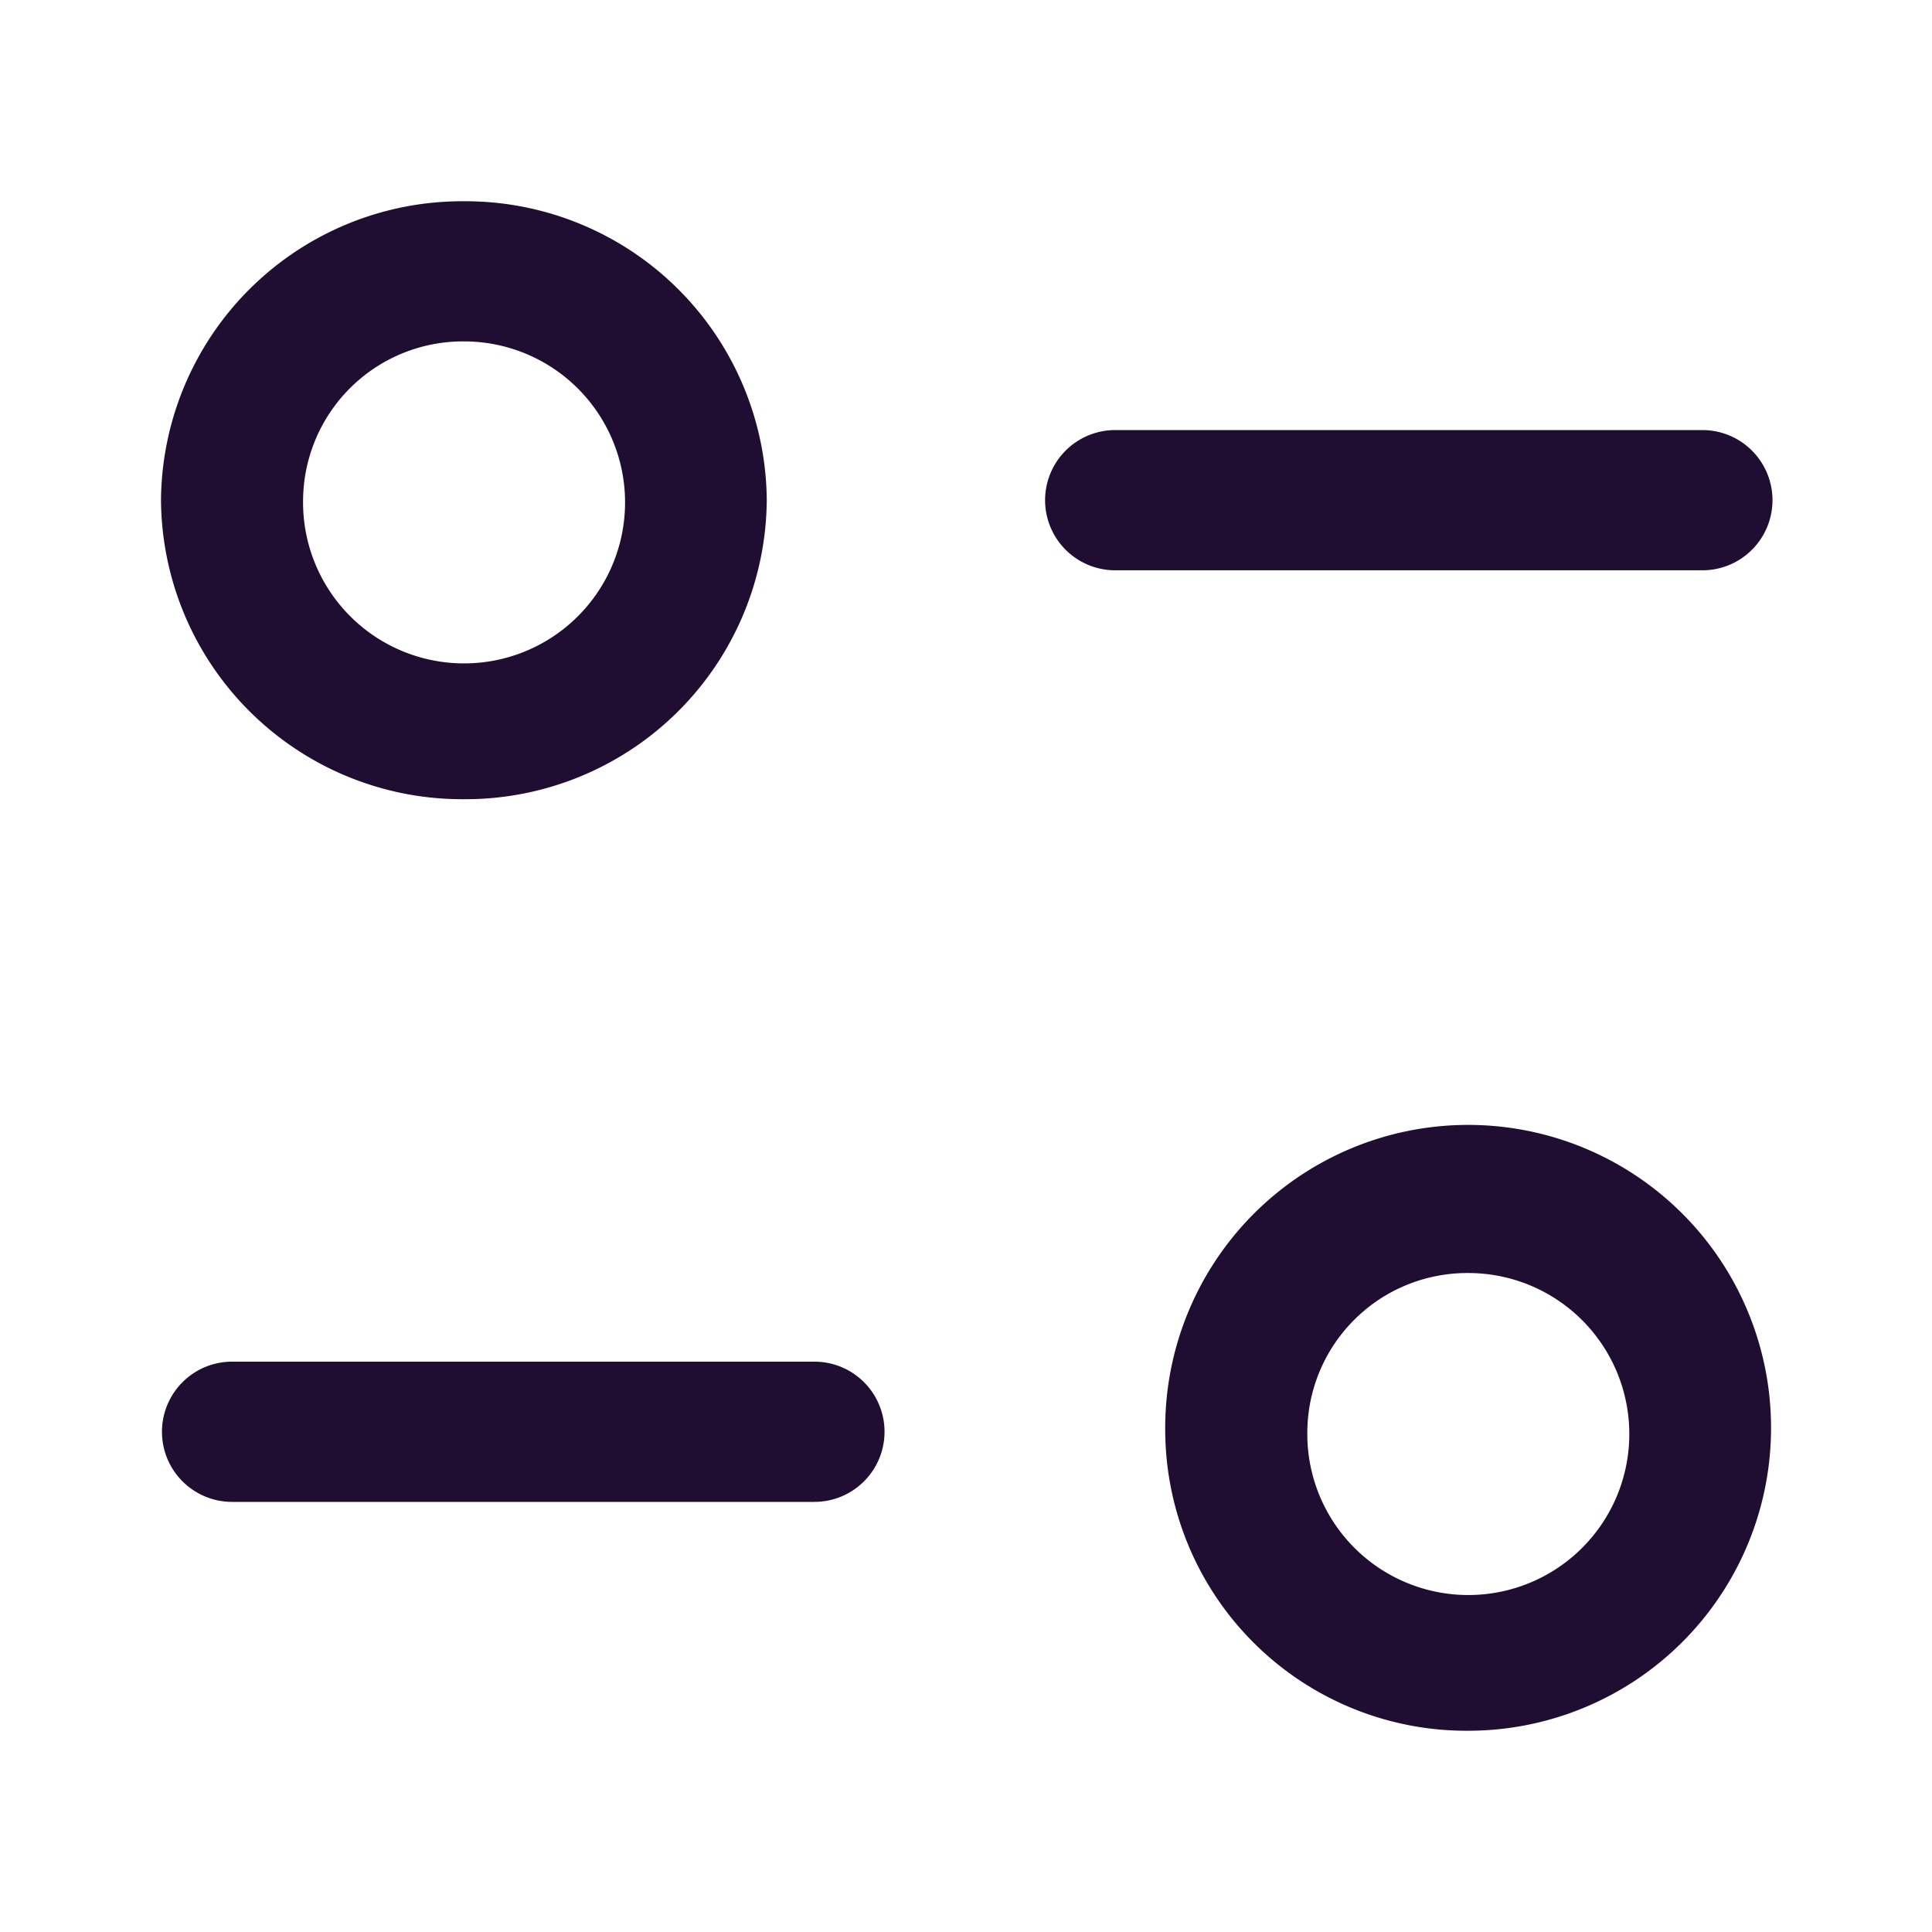 <svg xmlns="http://www.w3.org/2000/svg" width="24" height="24" viewBox="0 0 24 24">
  <g id="Group_389" data-name="Group 389" transform="translate(-202 -465)">
    <rect id="Rectangle_723" data-name="Rectangle 723" width="24" height="24" transform="translate(202 465)" fill="none" opacity="0"/>
    <g id="Iconly_Light-outline_Filter" data-name="Iconly/Light-outline/Filter" transform="translate(202 465)">
      <g id="Filter" transform="translate(2 2.5)">
        <path id="Filter-2" data-name="Filter" d="M12.475,15.286A3.763,3.763,0,1,1,16.237,19,3.742,3.742,0,0,1,12.475,15.286Zm1.765,0a2,2,0,1,0,2-1.972A1.987,1.987,0,0,0,14.24,15.286ZM.883,16.157a.871.871,0,1,1,0-1.742H8.117a.871.871,0,1,1,0,1.742ZM0,3.713A3.742,3.742,0,0,1,3.762,0,3.743,3.743,0,0,1,7.525,3.713,3.743,3.743,0,0,1,3.762,7.428,3.742,3.742,0,0,1,0,3.713Zm1.765,0a2,2,0,1,0,2-1.972A1.987,1.987,0,0,0,1.765,3.713Zm10.118.871a.871.871,0,1,1,0-1.741h7.235a.871.871,0,1,1,0,1.741Z" fill="#200e32"/>
      </g>
    </g>
  </g>
</svg>
